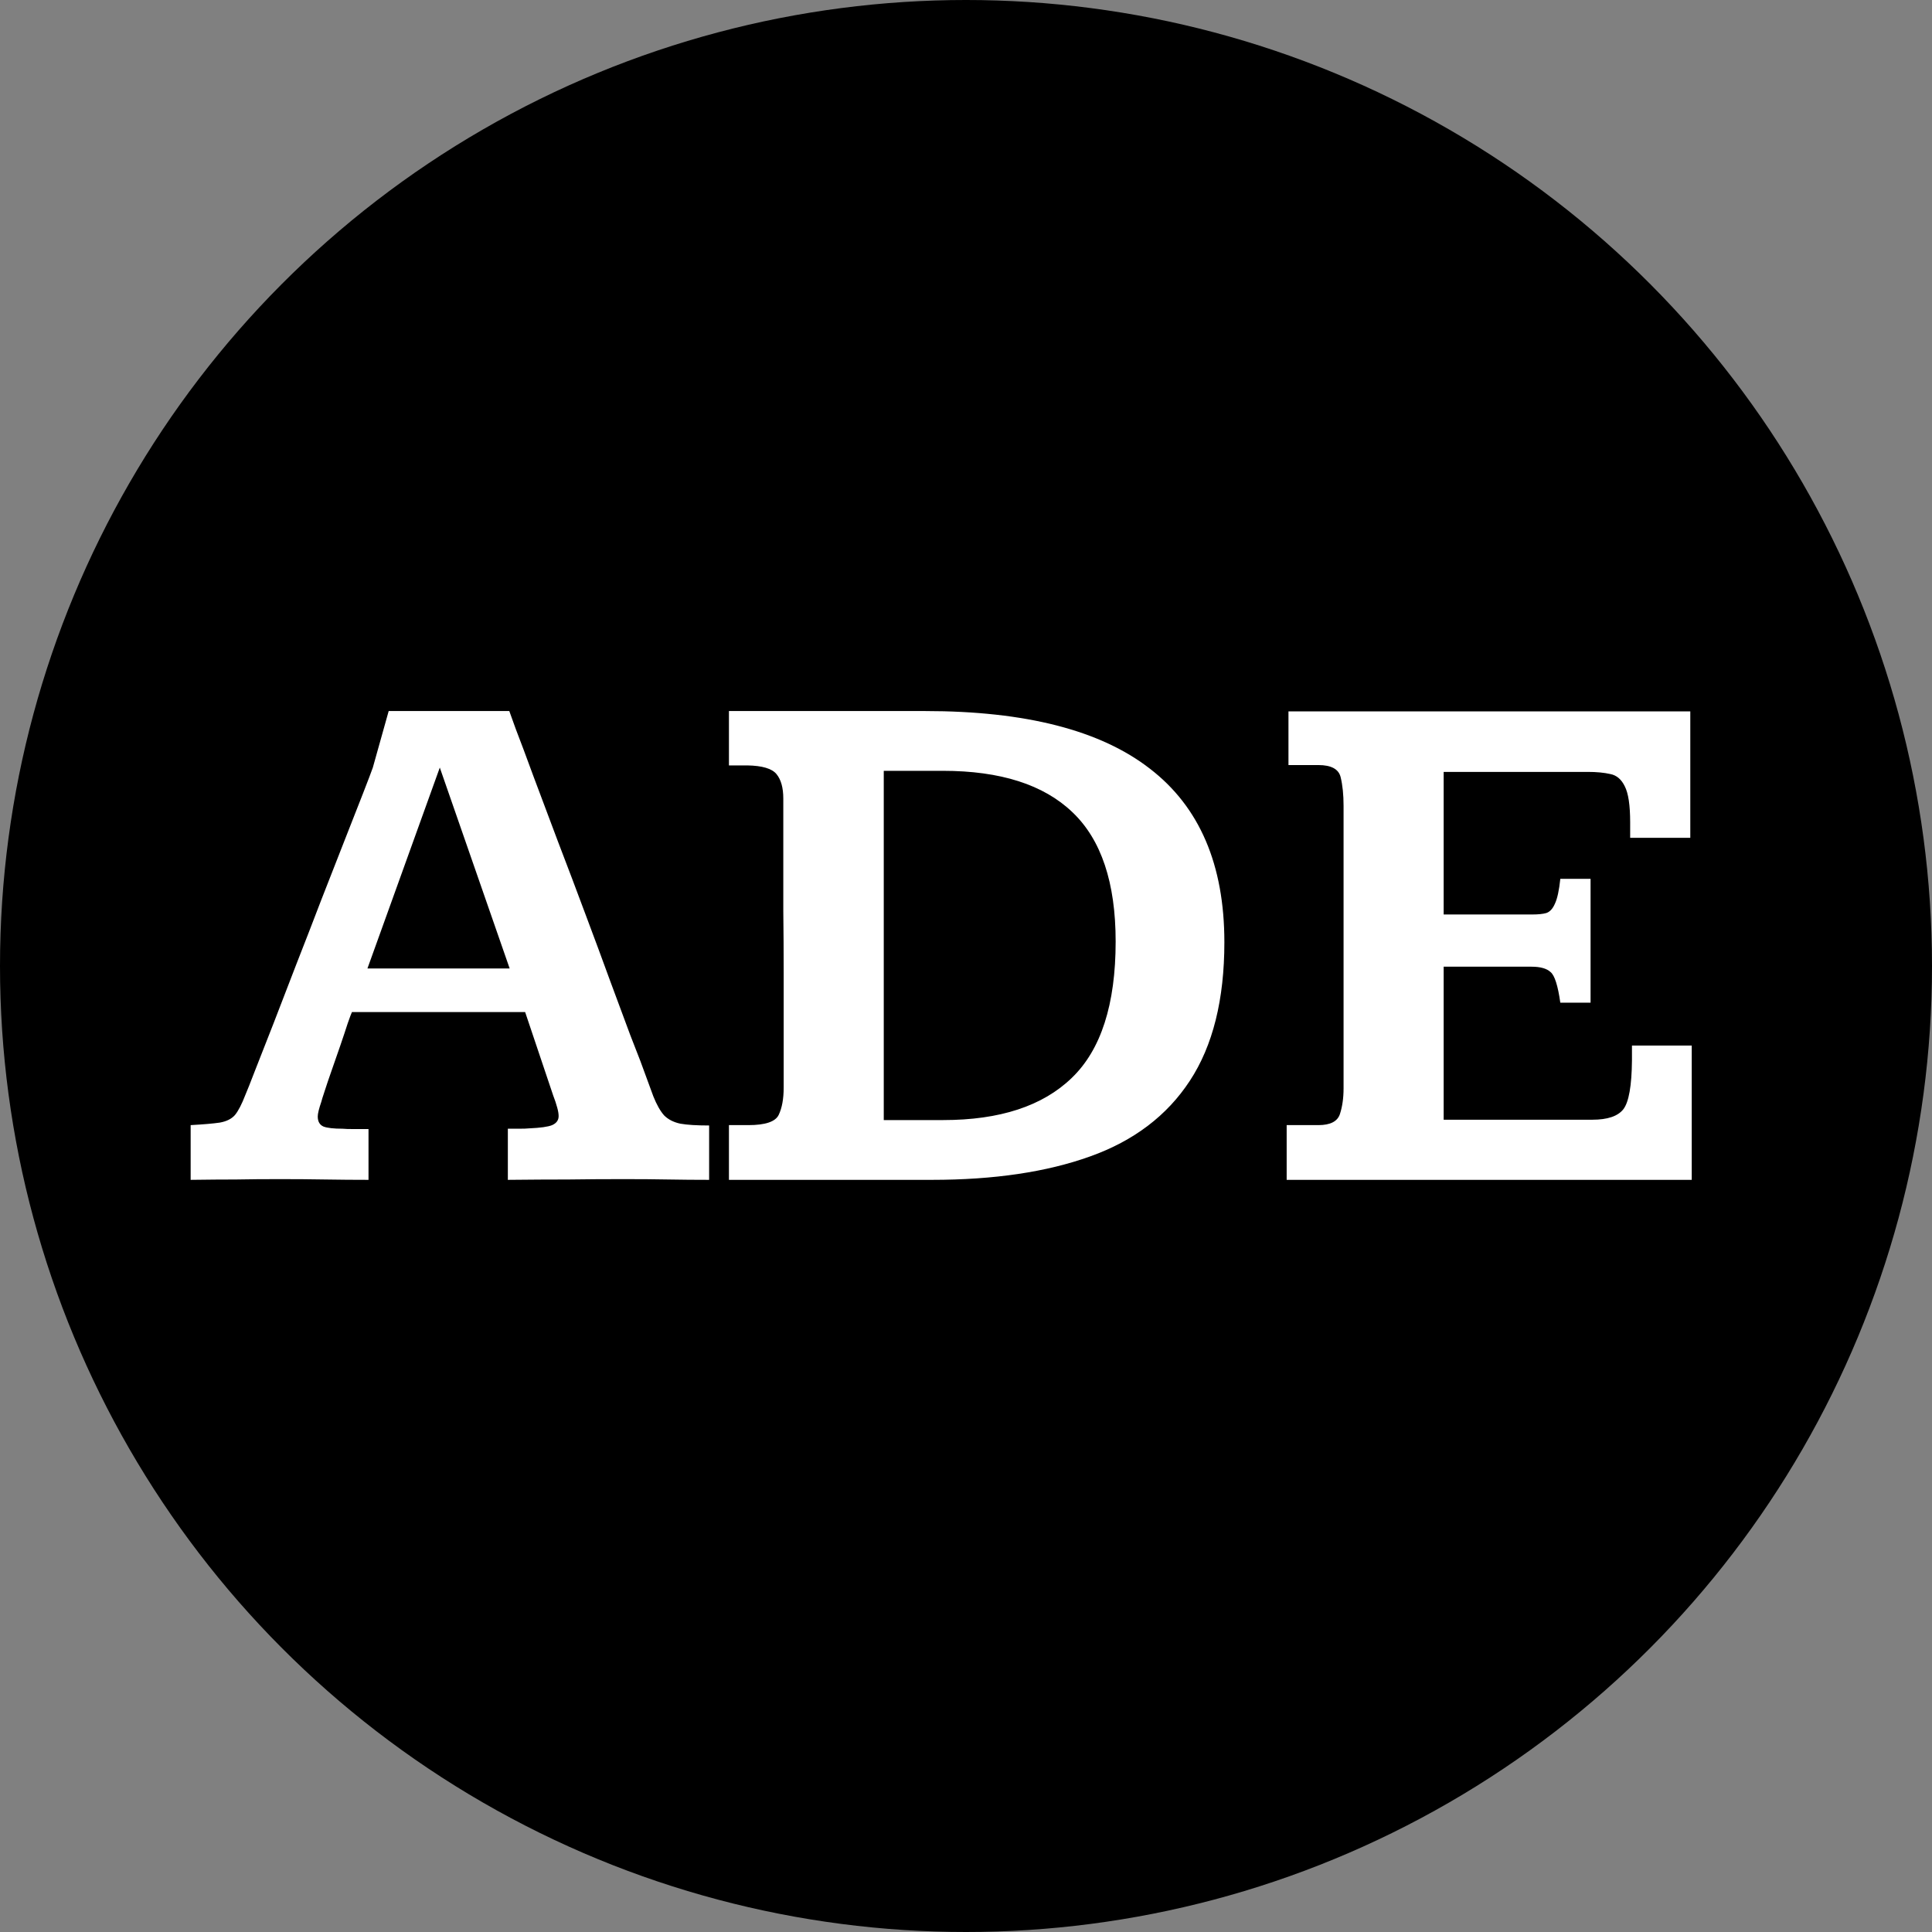 <svg width="131" height="131" viewBox="0 0 131 131" fill="none" xmlns="http://www.w3.org/2000/svg">
<rect x="0" y="0" width="131" height="131" fill="#808080" stroke="none"/>
<circle cx="65.5" cy="65.5" r="65.5" fill="black"/>
<path d="M12.927 80V76.289C13.806 76.24 14.465 76.183 14.904 76.118C15.36 76.037 15.702 75.866 15.93 75.606C16.158 75.329 16.394 74.873 16.638 74.238C16.752 73.978 16.971 73.424 17.297 72.578C17.639 71.716 18.054 70.658 18.542 69.404C19.03 68.151 19.551 66.8 20.105 65.352C20.674 63.903 21.236 62.454 21.789 61.006C22.359 59.557 22.888 58.206 23.376 56.953C23.864 55.7 24.279 54.642 24.621 53.779C24.963 52.9 25.183 52.323 25.28 52.046L26.355 48.213H34.533C34.533 48.213 34.68 48.62 34.973 49.434C35.282 50.231 35.681 51.297 36.169 52.632C36.673 53.967 37.227 55.44 37.829 57.051C38.448 58.662 39.066 60.298 39.685 61.958C40.303 63.602 40.873 65.14 41.394 66.572C41.931 68.005 42.378 69.209 42.736 70.186C43.111 71.146 43.339 71.732 43.42 71.943C43.794 72.953 44.087 73.75 44.299 74.336C44.527 74.906 44.771 75.337 45.031 75.63C45.308 75.907 45.674 76.094 46.13 76.191C46.586 76.273 47.237 76.314 48.083 76.314V80C47.155 80 46.236 79.992 45.324 79.976C44.429 79.959 43.42 79.951 42.297 79.951C41.027 79.951 39.774 79.959 38.537 79.976C37.316 79.976 35.949 79.984 34.435 80V76.533C34.647 76.533 34.899 76.533 35.192 76.533C35.502 76.533 35.73 76.525 35.876 76.509C36.641 76.476 37.162 76.403 37.438 76.289C37.731 76.159 37.878 75.955 37.878 75.679C37.878 75.516 37.845 75.321 37.78 75.093C37.715 74.849 37.626 74.58 37.512 74.287L35.607 68.623H23.864C23.815 68.721 23.718 68.981 23.571 69.404C23.441 69.811 23.278 70.299 23.083 70.869C22.888 71.422 22.692 71.984 22.497 72.554C22.302 73.107 22.139 73.587 22.009 73.994C21.879 74.385 21.805 74.621 21.789 74.702C21.626 75.174 21.545 75.508 21.545 75.703C21.545 76.045 21.675 76.273 21.936 76.387C22.196 76.484 22.627 76.533 23.23 76.533C23.376 76.549 23.653 76.558 24.06 76.558C24.483 76.558 24.792 76.558 24.987 76.558V80C24.027 80 23.05 79.992 22.058 79.976C21.081 79.959 20.056 79.951 18.981 79.951C17.891 79.951 16.898 79.959 16.003 79.976C15.124 79.976 14.099 79.984 12.927 80ZM24.914 65.669H34.558L29.821 52.046L24.914 65.669ZM49.426 80V76.289H50.744C51.883 76.289 52.567 76.061 52.795 75.606C53.023 75.133 53.137 74.515 53.137 73.75C53.137 73.717 53.137 73.335 53.137 72.603C53.137 71.87 53.137 70.926 53.137 69.77C53.137 68.599 53.137 67.321 53.137 65.938C53.137 64.538 53.129 63.146 53.112 61.763C53.112 60.379 53.112 59.11 53.112 57.954C53.112 56.798 53.112 55.879 53.112 55.195C53.112 54.495 53.112 54.145 53.112 54.145C53.112 53.413 52.958 52.86 52.648 52.485C52.339 52.111 51.68 51.916 50.671 51.899C50.541 51.899 50.345 51.899 50.085 51.899C49.825 51.899 49.605 51.899 49.426 51.899V48.213H62.731C69.535 48.213 74.613 49.515 77.966 52.119C81.335 54.707 83.019 58.63 83.019 63.887C83.019 67.777 82.238 70.91 80.676 73.286C79.13 75.646 76.875 77.355 73.913 78.413C70.967 79.471 67.394 80 63.195 80H49.426ZM59.924 75.947H63.952C67.793 75.947 70.699 74.995 72.668 73.091C74.654 71.186 75.647 68.102 75.647 63.838C75.647 59.85 74.67 56.929 72.717 55.073C70.764 53.202 67.834 52.266 63.928 52.266H59.924V75.947ZM87.243 80V76.289H89.392C90.205 76.289 90.694 76.037 90.856 75.532C91.019 75.028 91.101 74.45 91.101 73.799V54.634C91.101 53.885 91.035 53.242 90.905 52.705C90.775 52.152 90.27 51.875 89.392 51.875H87.365V48.237H114.611V56.807H110.534V55.757C110.534 54.601 110.412 53.787 110.168 53.315C109.94 52.843 109.615 52.567 109.191 52.485C108.768 52.388 108.256 52.339 107.653 52.339H97.888V62.007H103.894C104.3 62.007 104.618 61.974 104.846 61.909C105.09 61.828 105.285 61.616 105.432 61.274C105.594 60.933 105.716 60.371 105.798 59.59H107.849V67.988H105.798C105.635 66.833 105.415 66.141 105.139 65.913C104.878 65.669 104.447 65.547 103.845 65.547H97.888V75.923H107.971C108.996 75.923 109.696 75.687 110.07 75.215C110.445 74.727 110.64 73.62 110.656 71.894C110.656 71.781 110.656 71.618 110.656 71.406C110.656 71.195 110.656 71.024 110.656 70.894H114.709V80H87.243Z" fill="white"/>
</svg>
